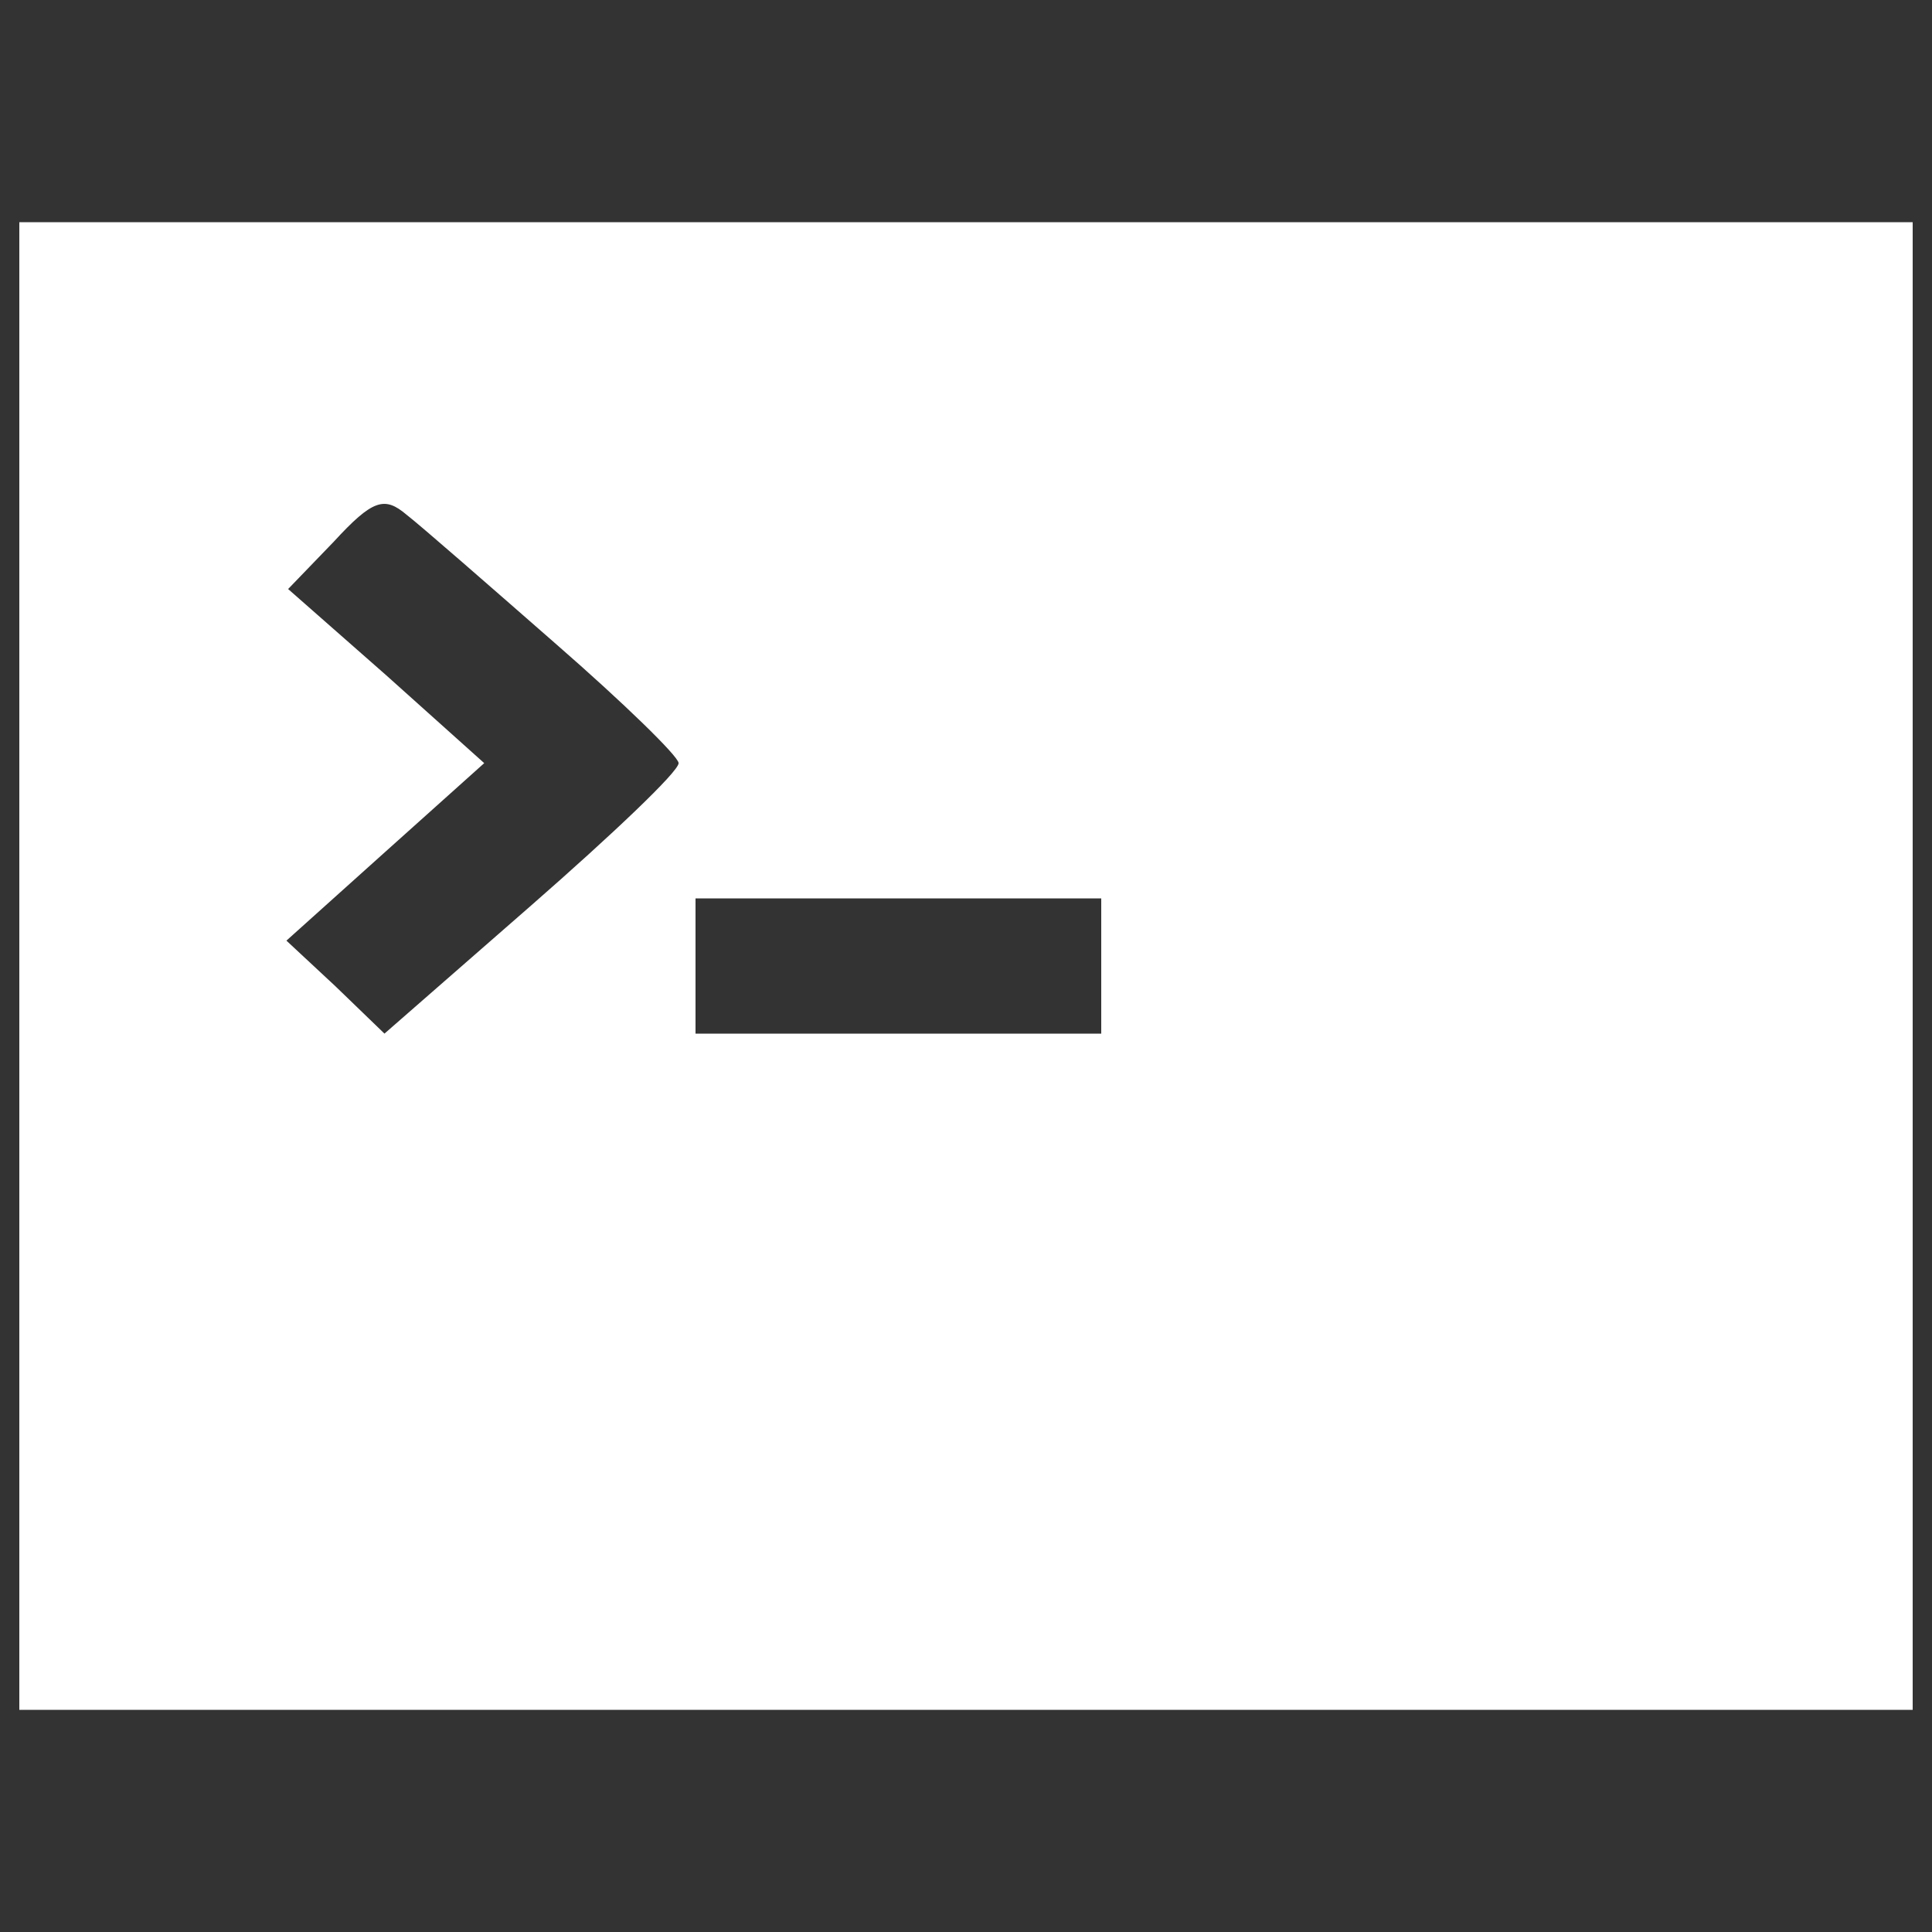<?xml version="1.0" encoding="utf-8"?>
<!-- Svg Vector Icons : http://www.onlinewebfonts.com/icon -->
<!DOCTYPE svg PUBLIC "-//W3C//DTD SVG 1.1//EN" "http://www.w3.org/Graphics/SVG/1.1/DTD/svg11.dtd">
<svg fill="white" version="1.1" xmlns="http://www.w3.org/2000/svg" xmlns:xlink="http://www.w3.org/1999/xlink" x="0px" y="0px" viewBox="0 0 1000 1000" enable-background="new 0 0 1000 1000" xml:space="preserve">
<rect x="0" y="0" width="1000" height="1000" fill="#333333" stroke="none"/>
<g><g transform="translate(0,119) scale(0.1,-0.1)"><path d="M100-3810v-3850h4900h4900v3850V40H5000H100V-3810z M2882.5-2147.5c341.3-297.5,630-577.5,630-612.5c0-43.8-341.2-367.5-761.3-735L1990-4160l-253.7,245l-253.8,236.3l516.3,463.7l507.5,455l-507.5,455l-507.5,446.2l236.3,245c201.2,218.8,262.5,236.2,376.2,140C2182.5-1535,2532.5-1841.2,2882.5-2147.5z M5700-3810v-350H4650H3600v350v350h1050h1050V-3810z"/></g></g>
</svg>